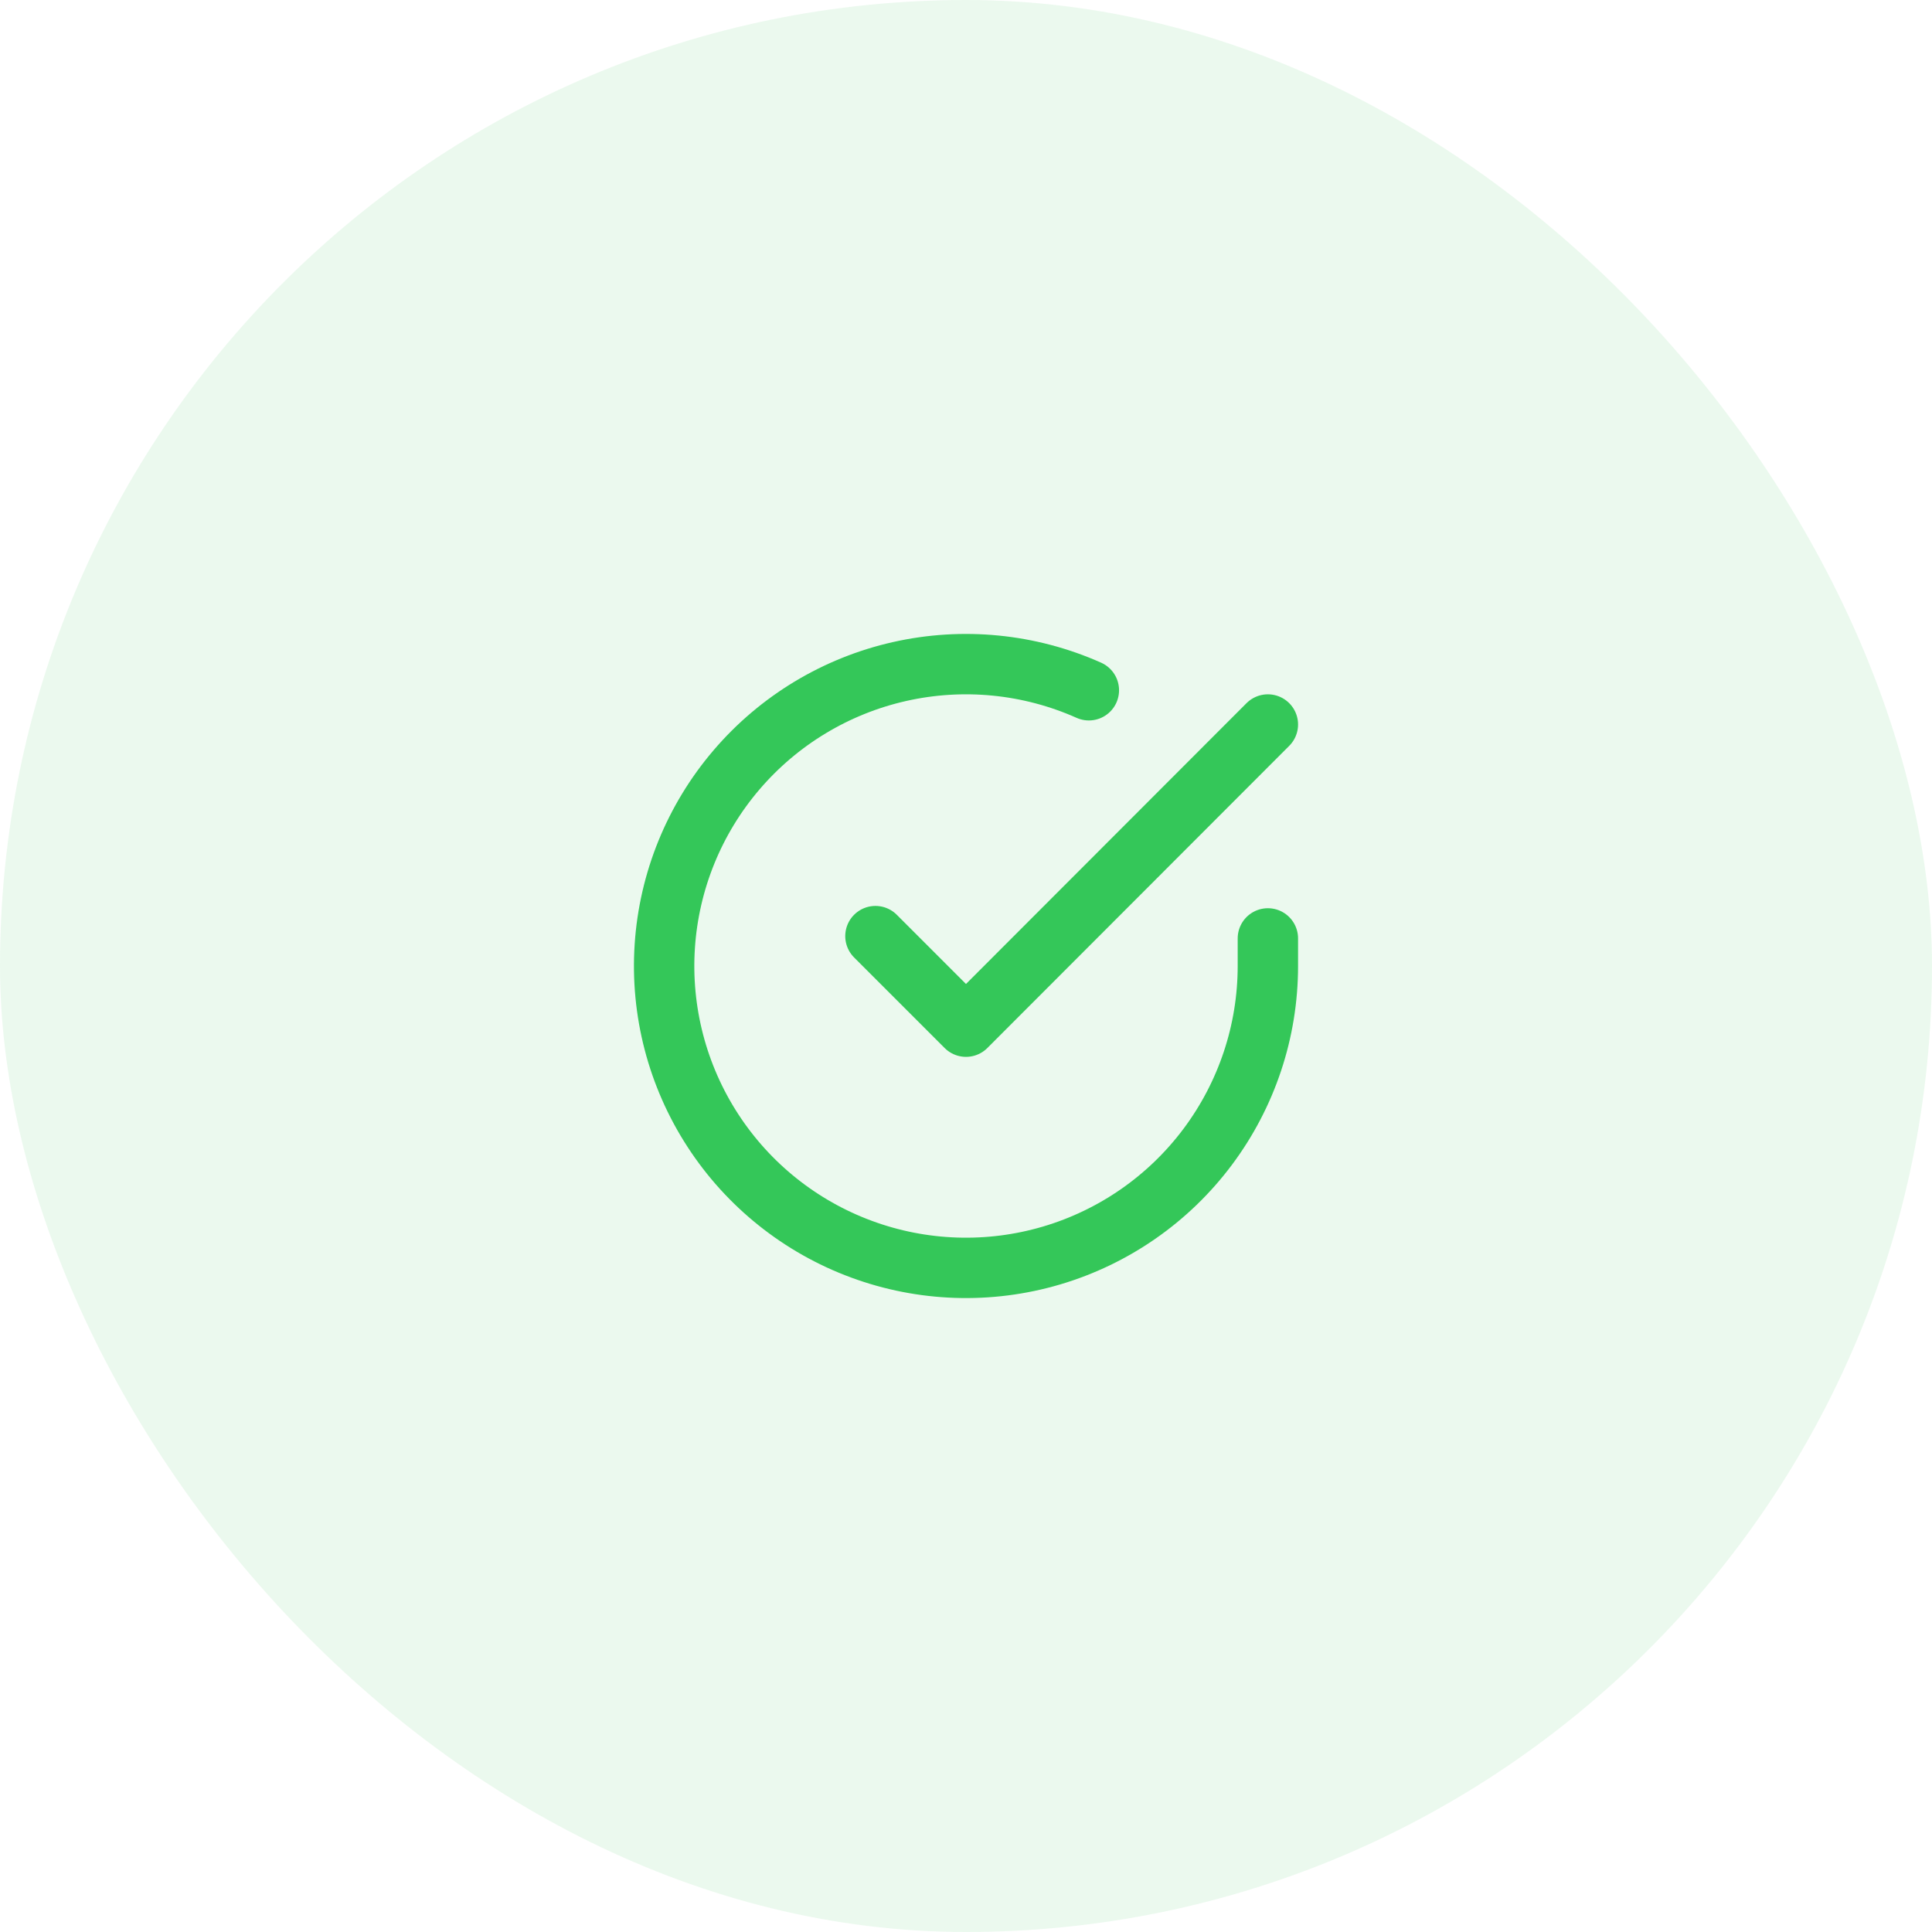 <svg width="64" height="64" viewBox="0 0 64 64" fill="none" xmlns="http://www.w3.org/2000/svg">
<rect width="64" height="64" rx="32" fill="#34C759" fill-opacity="0.1"/>
<path d="M42 31.086V32.006C41.999 34.162 41.3 36.26 40.009 37.987C38.718 39.715 36.903 40.978 34.835 41.59C32.767 42.201 30.557 42.128 28.535 41.38C26.512 40.633 24.785 39.252 23.611 37.443C22.437 35.634 21.88 33.494 22.022 31.342C22.164 29.19 22.997 27.142 24.398 25.503C25.799 23.863 27.693 22.721 29.796 22.246C31.9 21.771 34.1 21.988 36.07 22.866M42 24L32 34.01L29 31.01" stroke="#34C759" stroke-width="2" stroke-linecap="round" stroke-linejoin="round"/>
</svg>
